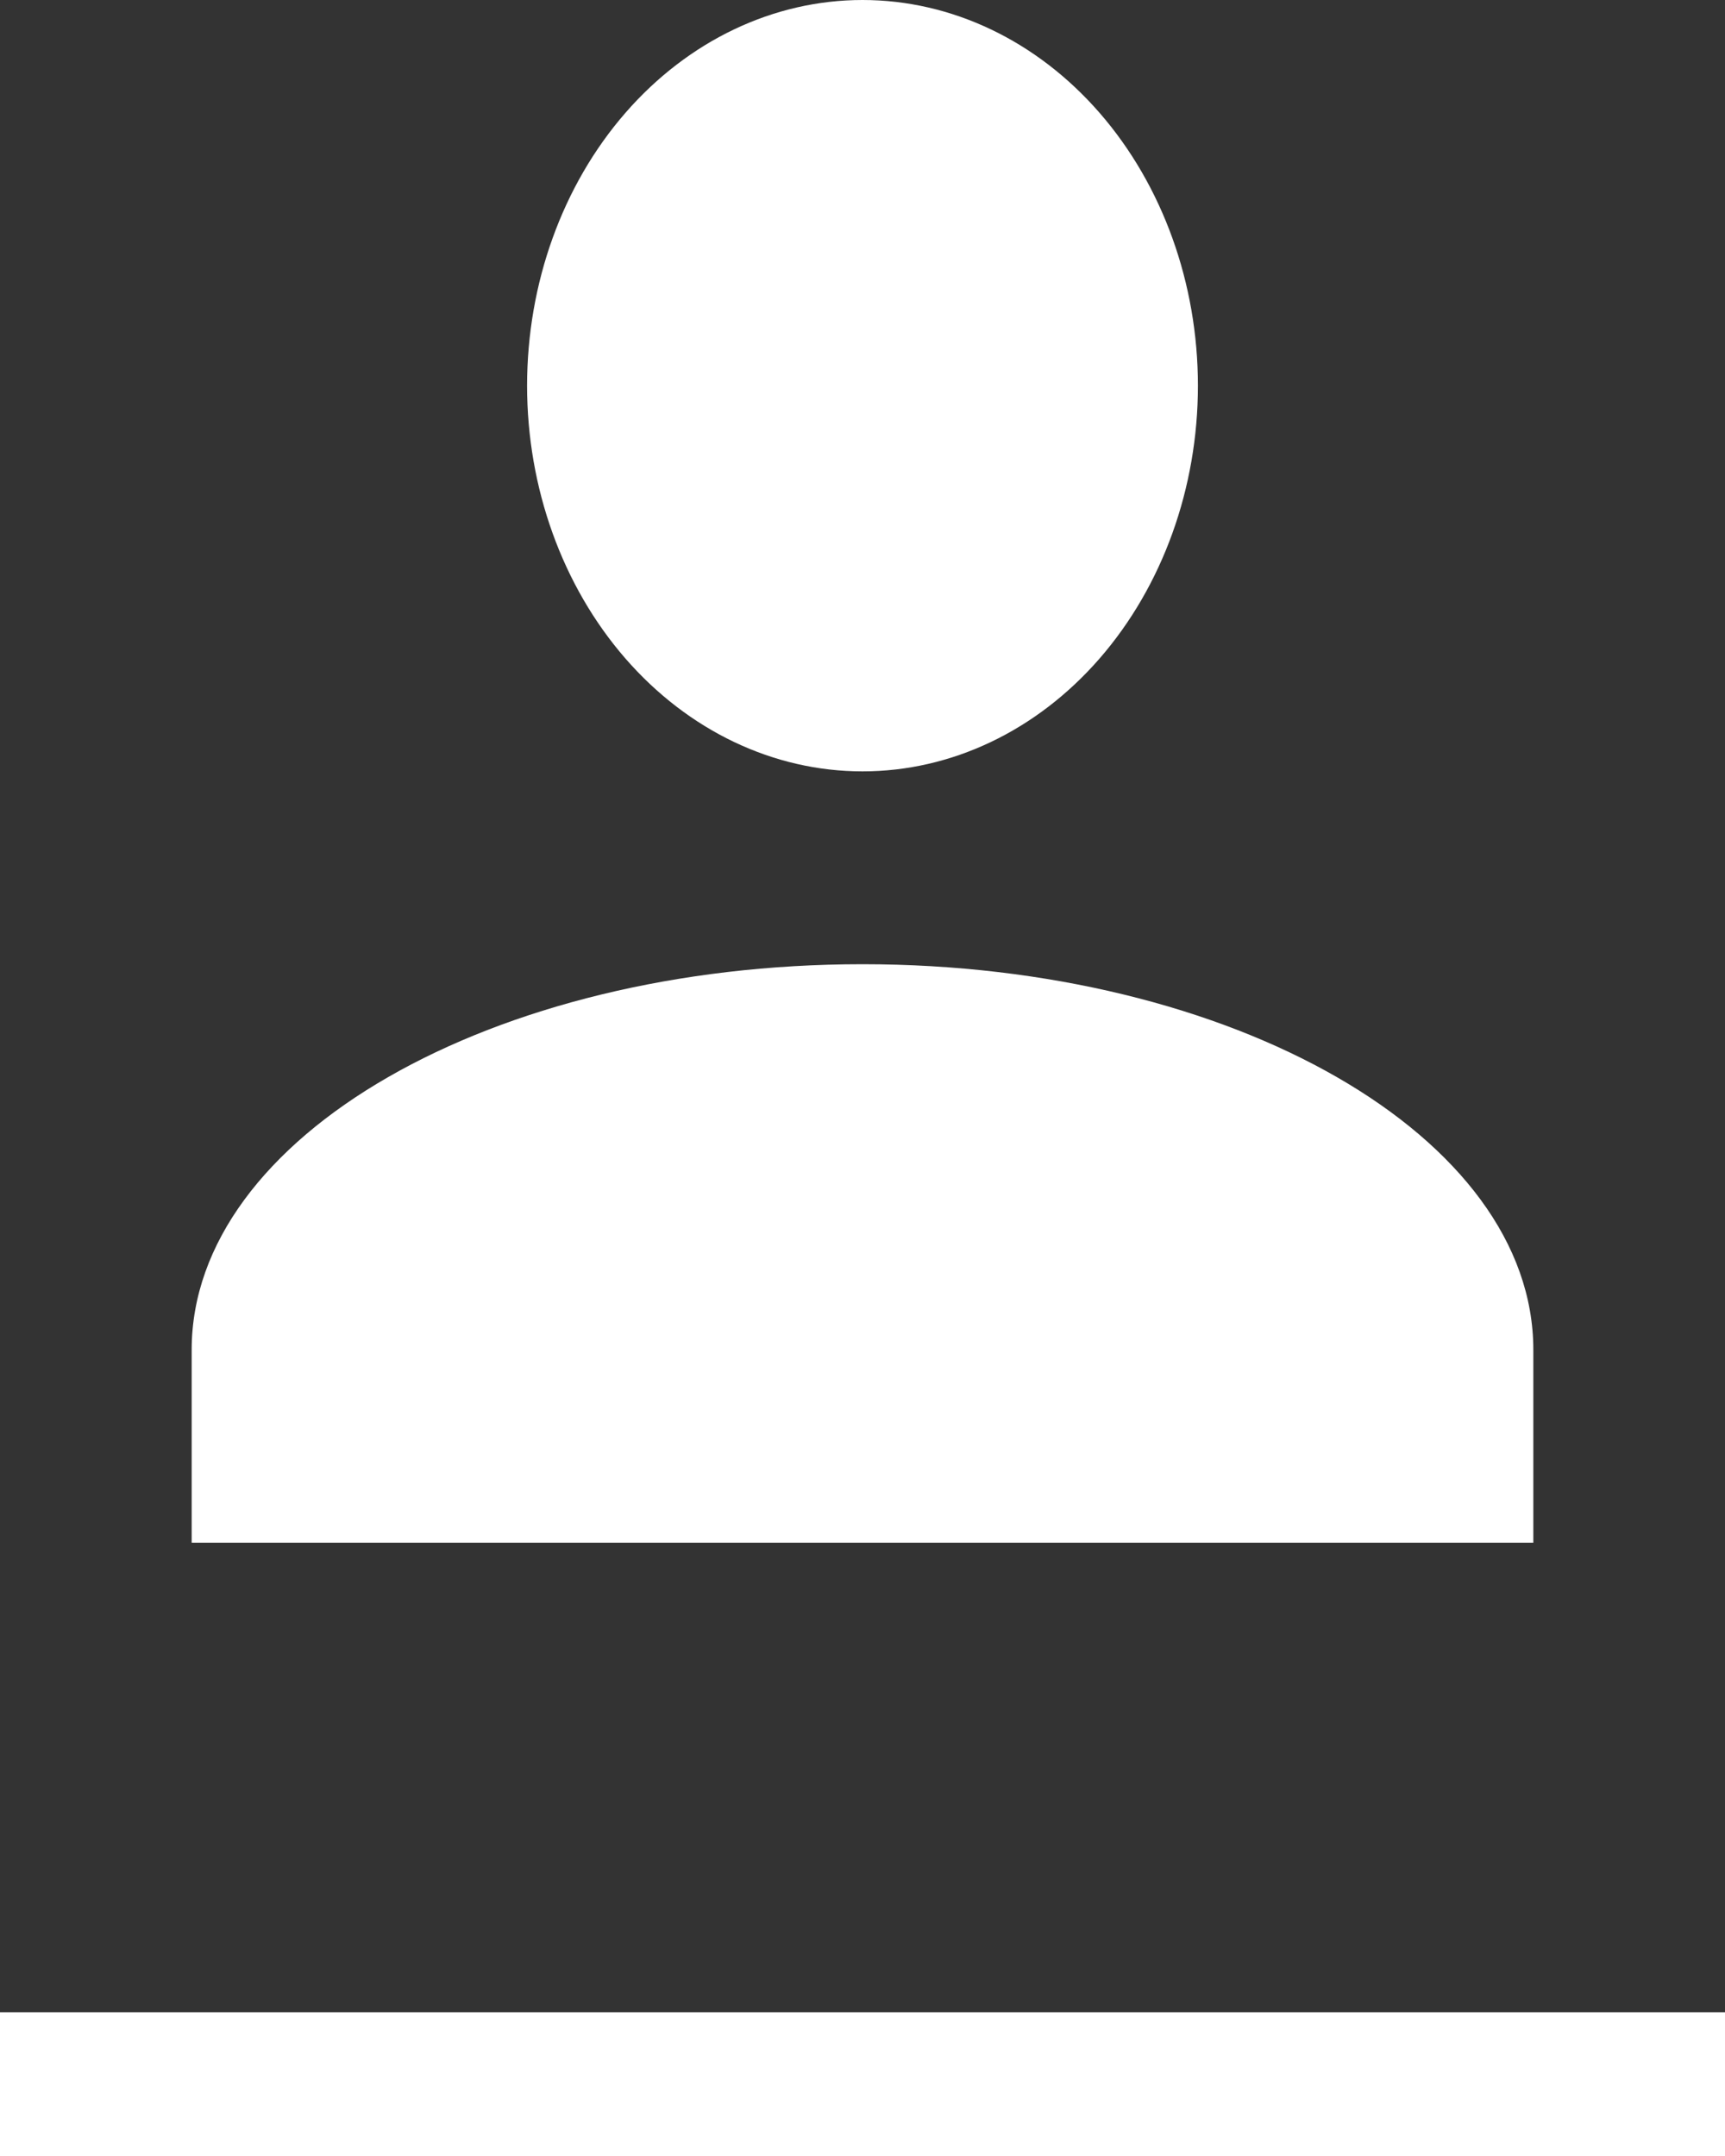 <svg width="36" height="45" viewBox="0 0 36 45" fill="none" xmlns="http://www.w3.org/2000/svg">
<rect x="0" y="0" width="36" height="45" fill="#333333" stroke="none"/>
<path d="M18 0C19.857 0 21.637 0.848 22.95 2.358C24.262 3.867 25 5.915 25 8.05C25 10.185 24.262 12.232 22.95 13.742C21.637 15.252 19.857 16.1 18 16.1C16.143 16.1 14.363 15.252 13.05 13.742C11.738 12.232 11 10.185 11 8.05C11 5.915 11.738 3.867 13.05 2.358C14.363 0.848 16.143 0 18 0ZM18 20.125C25.735 20.125 32 23.727 32 28.174V32.199H4V28.174C4 23.727 10.265 20.125 18 20.125Z" fill="white"/>
<line x1="-1.31134e-07" y1="43.5" x2="36" y2="43.5" stroke="white" stroke-width="3"/>
</svg>
